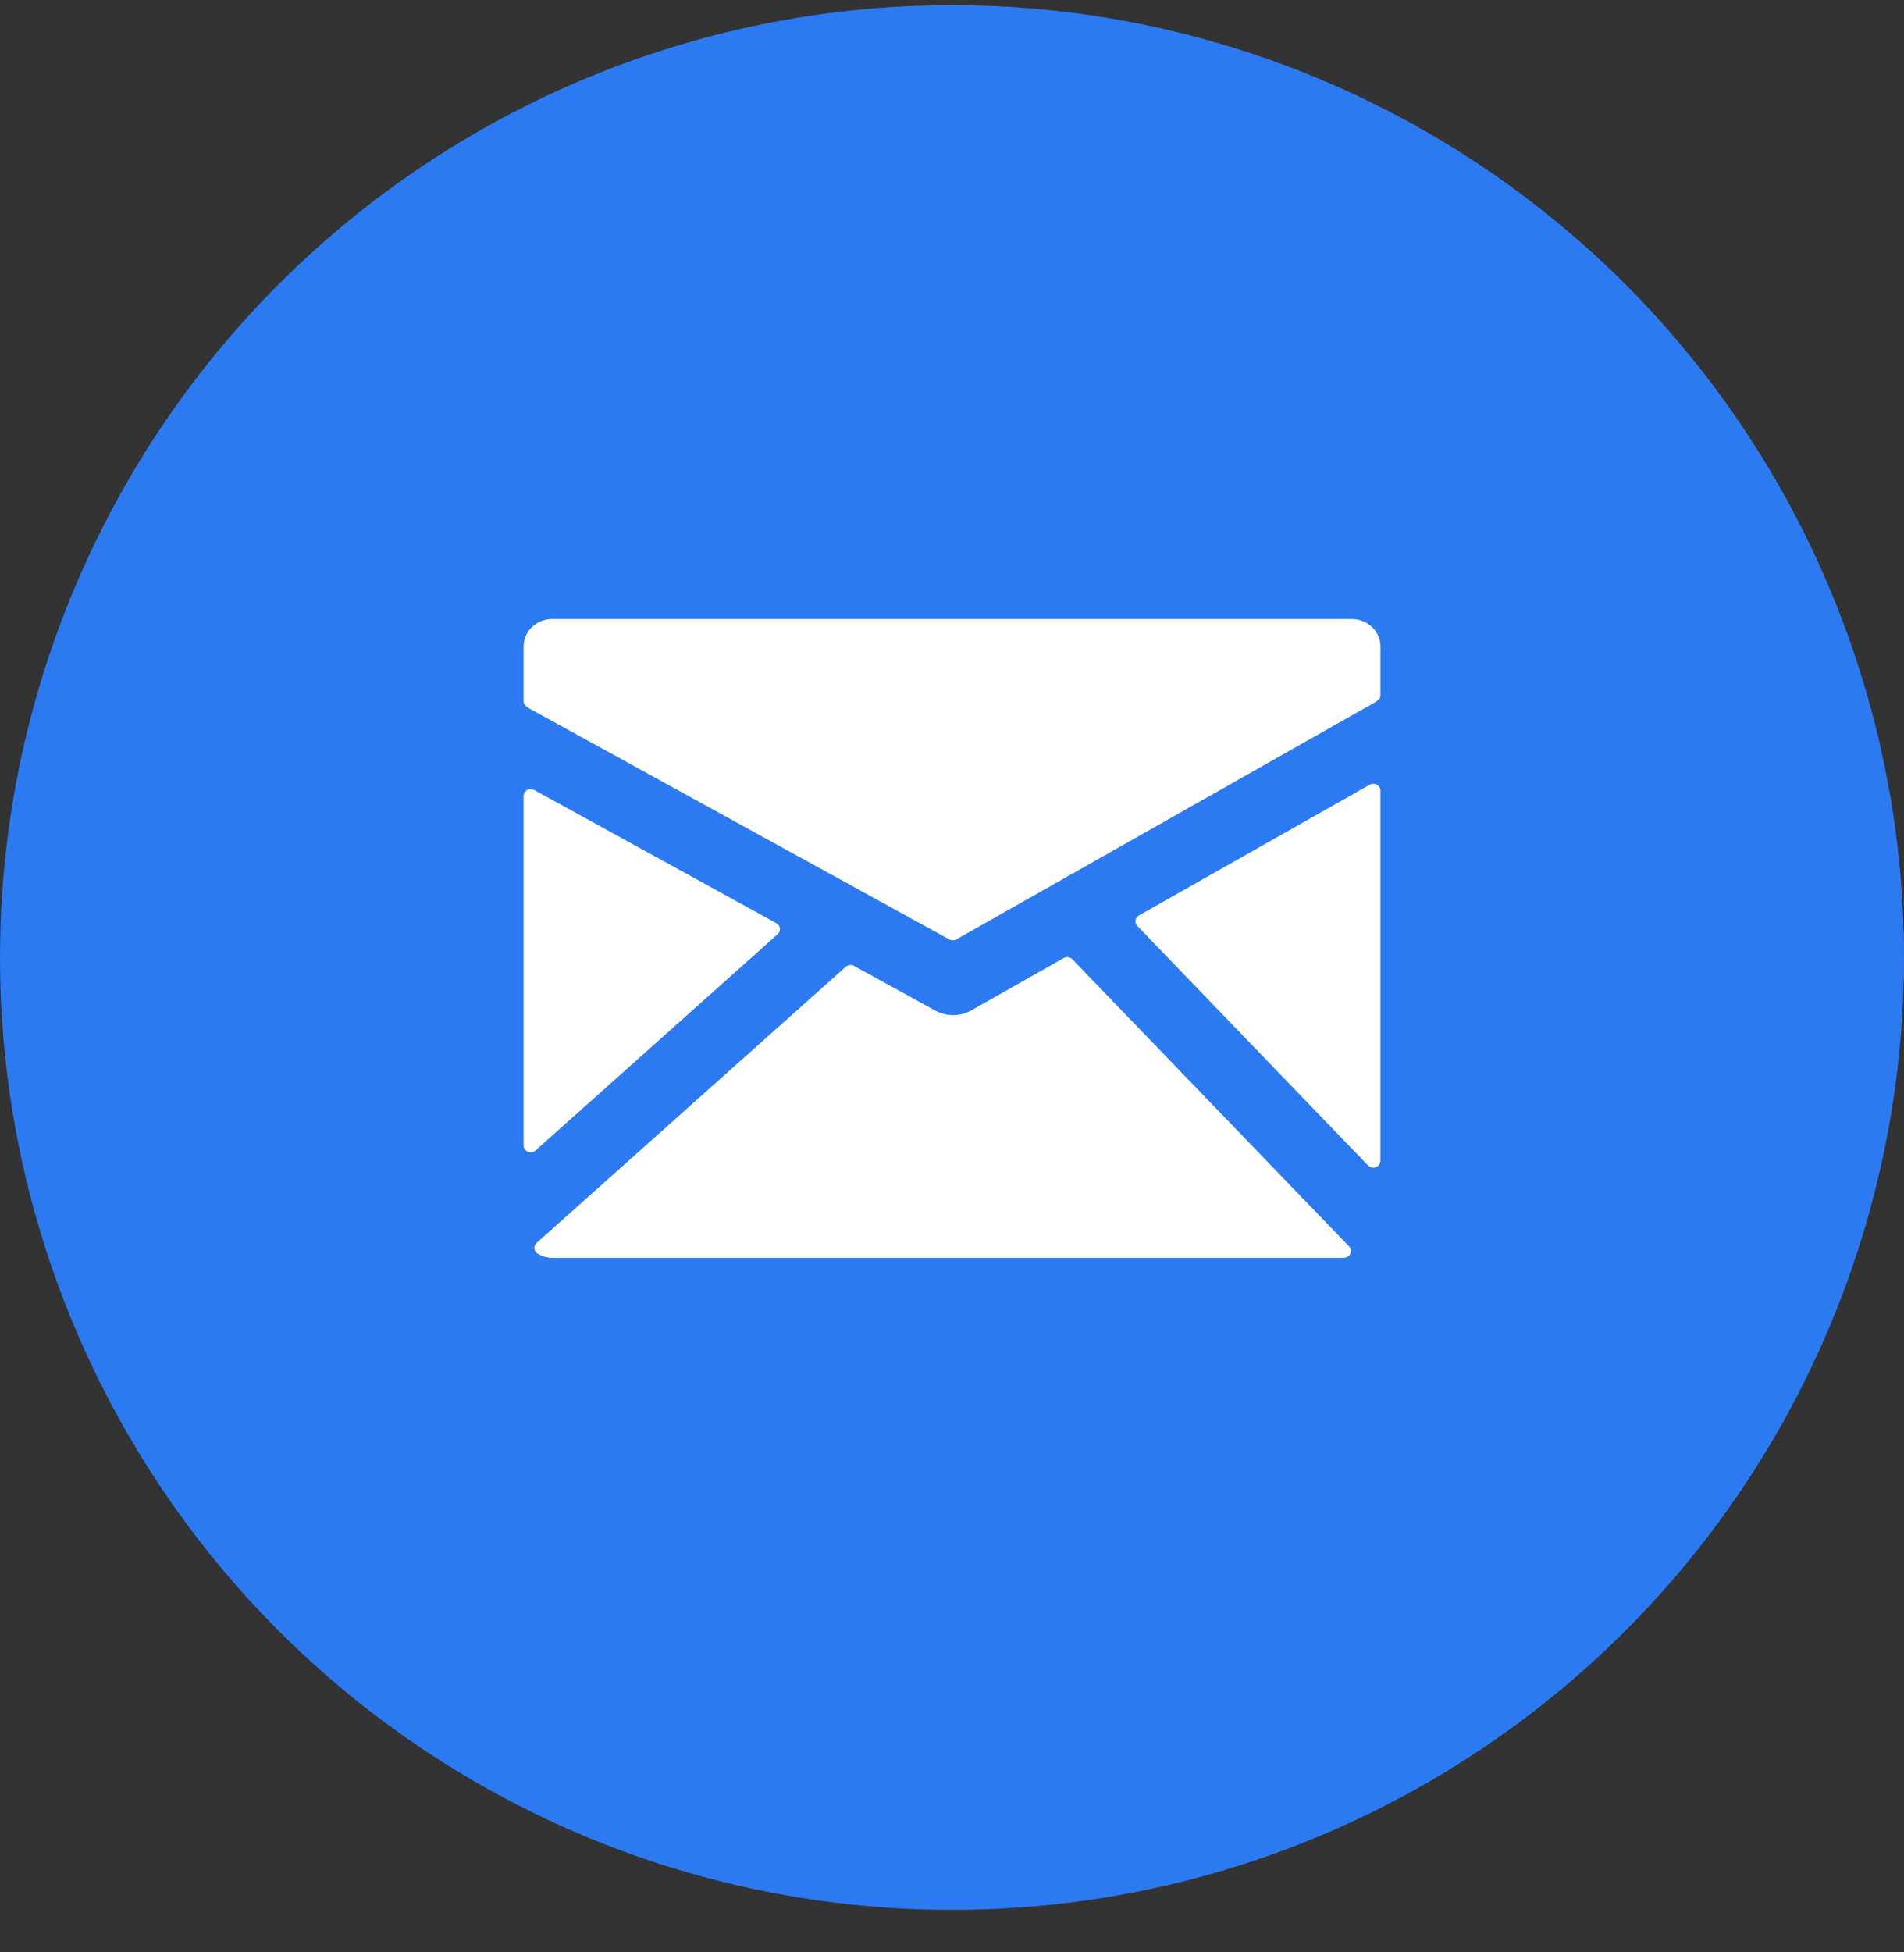 <svg width="40" height="41" viewBox="0 0 40 41" fill="none" xmlns="http://www.w3.org/2000/svg">
<rect x="0" y="0" width="40" height="41" fill="#333333" stroke="none"/>
<circle cx="20" cy="20.108" r="20" fill="#2B7AF1"/>
<path d="M28.402 13H11.598C11.439 13 11.287 13.061 11.175 13.169C11.063 13.277 11 13.423 11 13.575V14.733C11 14.786 11.06 14.847 11.109 14.872L19.942 19.728C19.965 19.741 19.991 19.747 20.017 19.747C20.043 19.747 20.069 19.74 20.092 19.727L28.659 14.877C28.707 14.851 28.834 14.782 28.882 14.751C28.94 14.713 29 14.678 29 14.61V13.575C29 13.423 28.937 13.276 28.825 13.169C28.713 13.061 28.561 13 28.402 13Z" fill="white"/>
<path d="M28.925 16.478C28.902 16.465 28.876 16.459 28.85 16.459C28.823 16.459 28.797 16.466 28.775 16.479L23.927 19.224C23.908 19.235 23.891 19.25 23.879 19.267C23.866 19.285 23.858 19.305 23.855 19.327C23.852 19.348 23.853 19.37 23.86 19.39C23.867 19.411 23.878 19.43 23.893 19.445L28.741 24.476C28.755 24.49 28.772 24.502 28.791 24.51C28.81 24.518 28.83 24.522 28.851 24.522C28.89 24.522 28.928 24.506 28.956 24.48C28.984 24.453 29 24.416 29 24.378V16.603C29 16.577 28.993 16.552 28.98 16.53C28.967 16.509 28.948 16.49 28.925 16.478Z" fill="white"/>
<path d="M22.53 20.146C22.507 20.122 22.476 20.106 22.442 20.101C22.409 20.096 22.375 20.102 22.345 20.119L20.402 21.22C20.288 21.283 20.159 21.317 20.028 21.317C19.896 21.318 19.767 21.286 19.652 21.224L17.942 20.284C17.915 20.269 17.883 20.263 17.851 20.266C17.82 20.27 17.79 20.283 17.767 20.303L11.273 26.101C11.256 26.116 11.243 26.135 11.235 26.156C11.227 26.177 11.224 26.2 11.226 26.222C11.229 26.244 11.237 26.266 11.25 26.284C11.262 26.303 11.28 26.319 11.3 26.33C11.401 26.387 11.498 26.415 11.597 26.415H28.23C28.259 26.415 28.288 26.406 28.312 26.391C28.337 26.376 28.356 26.354 28.367 26.328C28.379 26.302 28.382 26.274 28.378 26.247C28.373 26.219 28.359 26.193 28.34 26.173L22.53 20.146Z" fill="white"/>
<path d="M16.338 19.618C16.355 19.602 16.368 19.583 16.376 19.562C16.385 19.541 16.387 19.518 16.385 19.496C16.382 19.474 16.374 19.452 16.361 19.433C16.349 19.414 16.331 19.399 16.311 19.387L11.223 16.59C11.2 16.578 11.174 16.571 11.148 16.572C11.122 16.572 11.097 16.578 11.074 16.591C11.051 16.604 11.033 16.622 11.02 16.644C11.007 16.666 11 16.69 11 16.715V24.055C11 24.083 11.008 24.11 11.024 24.134C11.04 24.157 11.063 24.176 11.089 24.187C11.116 24.198 11.146 24.202 11.174 24.197C11.203 24.192 11.23 24.179 11.251 24.16L16.338 19.618Z" fill="white"/>
</svg>
